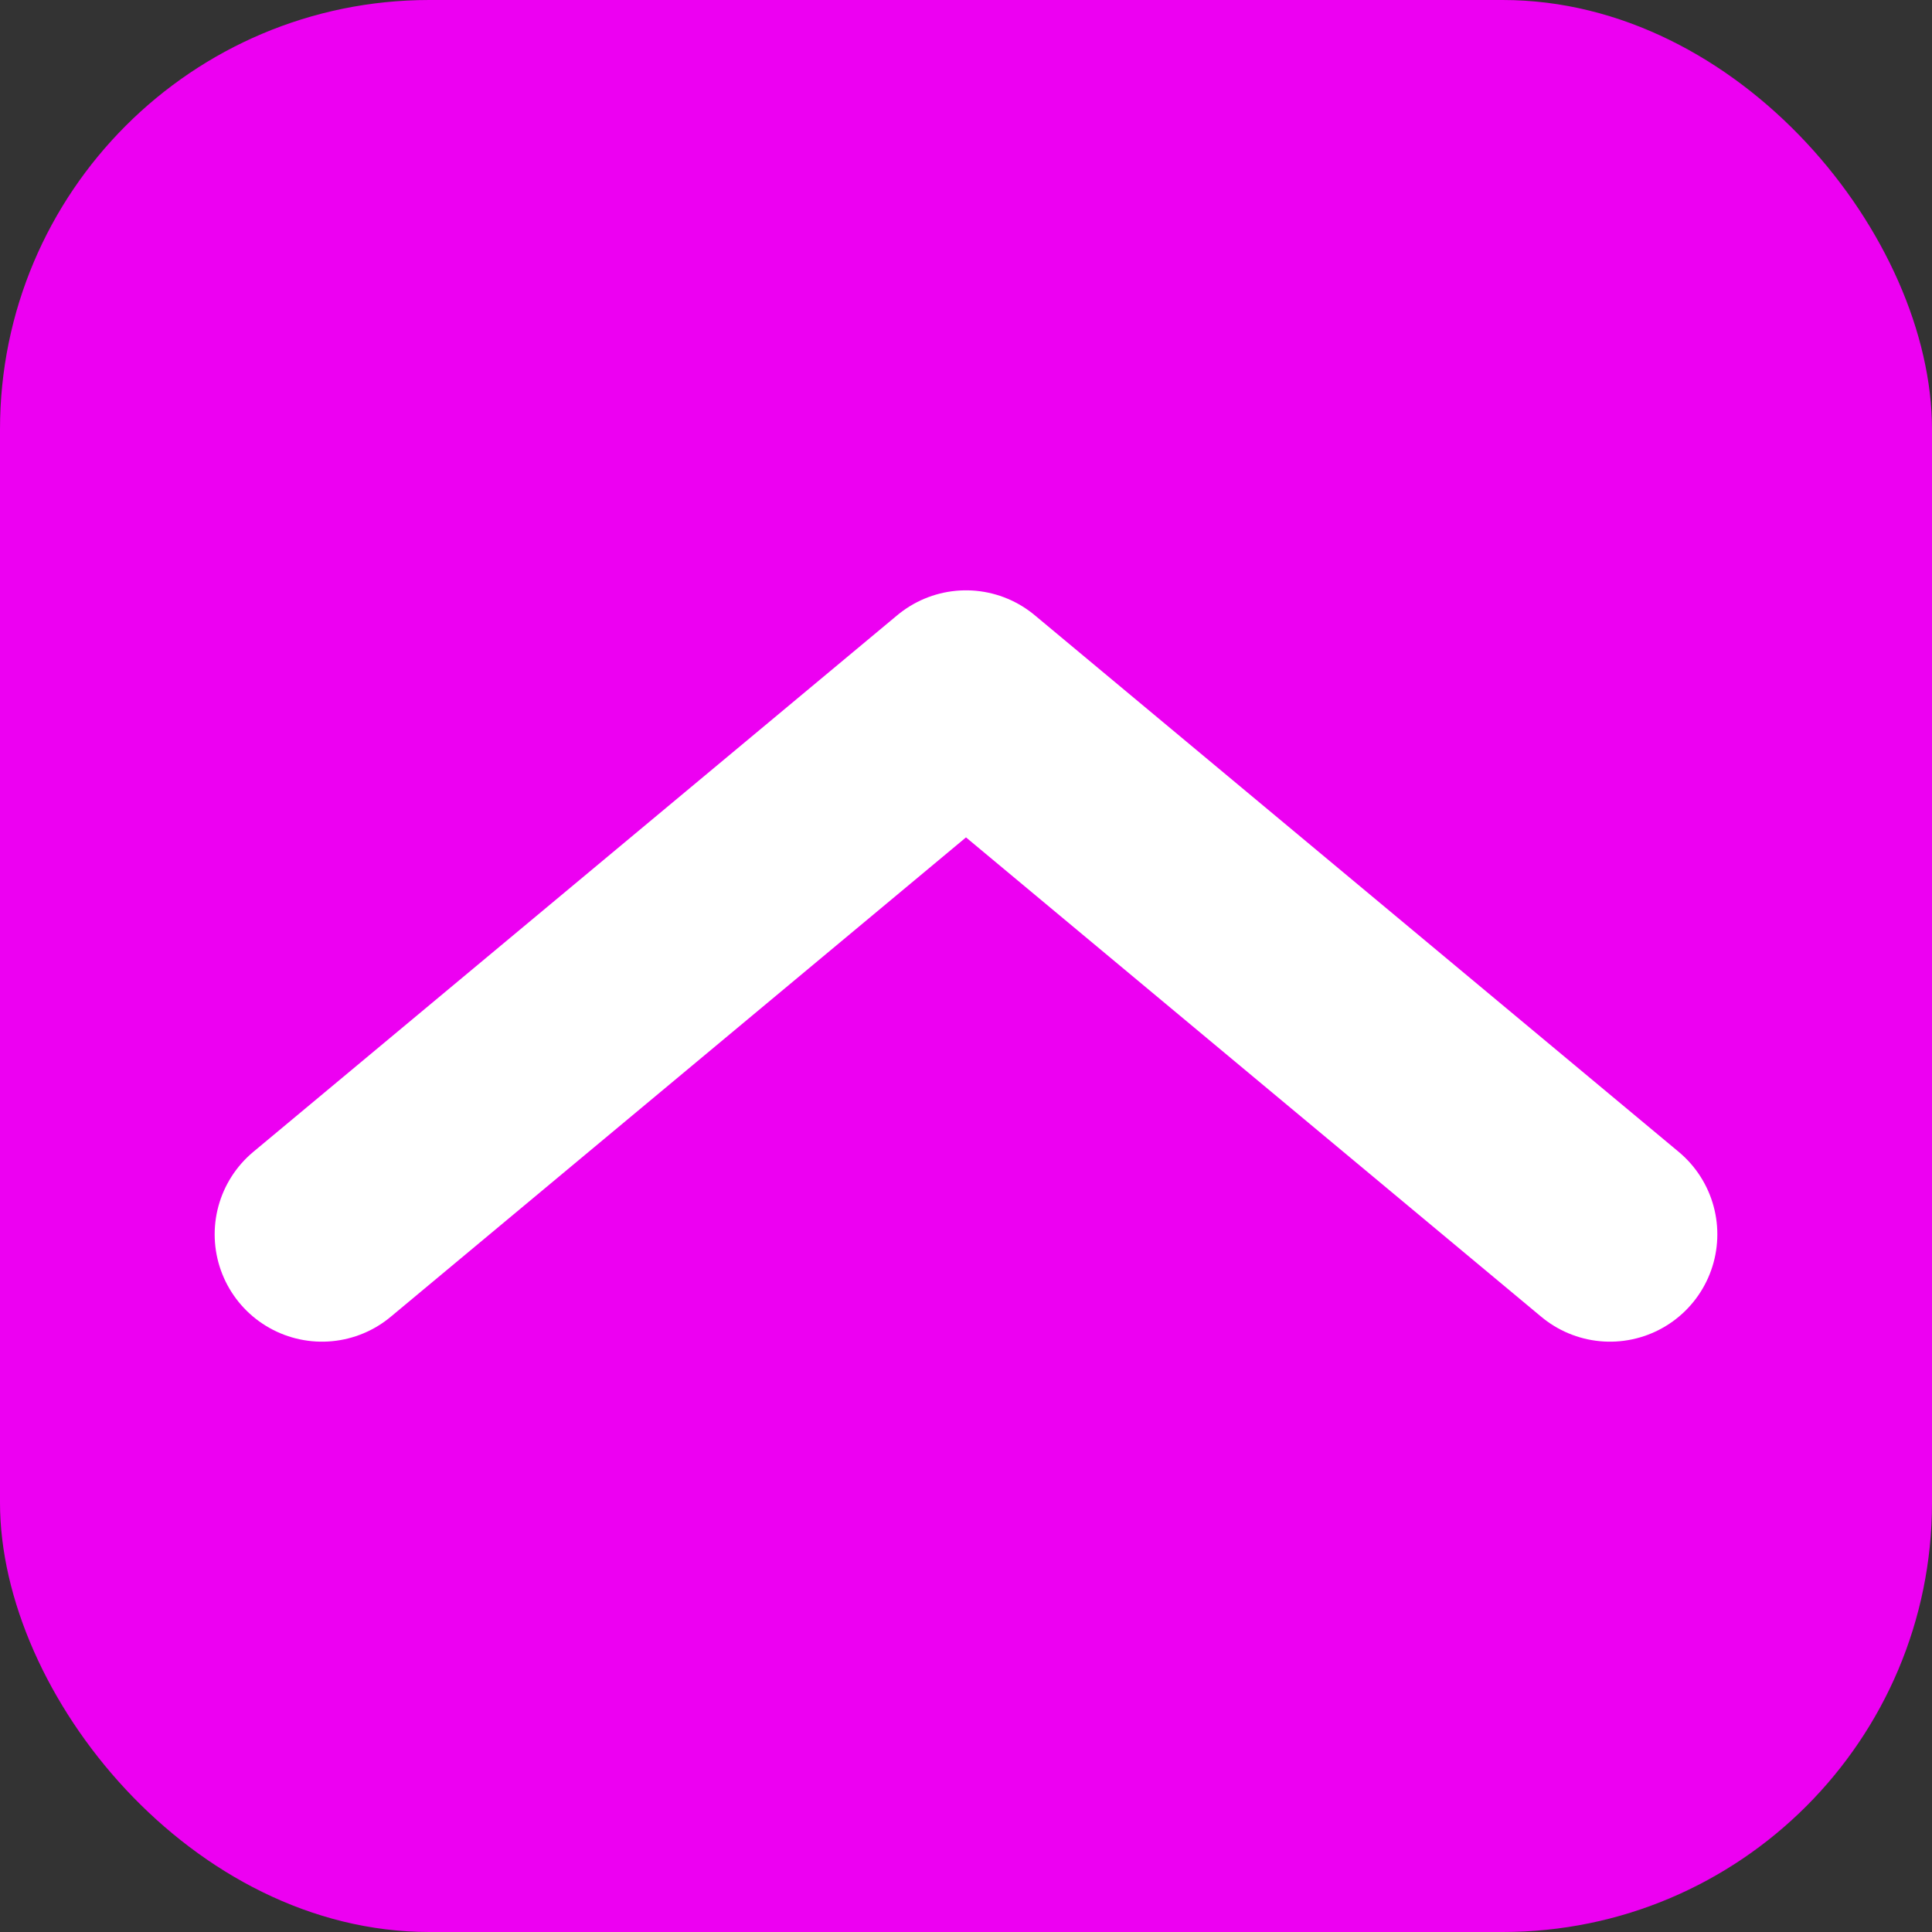 <svg width="18" height="18" viewBox="0 0 18 18" fill="none" xmlns="http://www.w3.org/2000/svg">
<rect x="0" y="0" width="18" height="18" fill="#333333" stroke="none"/>
<rect width="18" height="18" rx="4" fill="#ED00F2"/>
<path d="M3 11.5L9 6.5L15 11.5" stroke="white" stroke-width="2" stroke-linecap="round" stroke-linejoin="round"/>
</svg>
